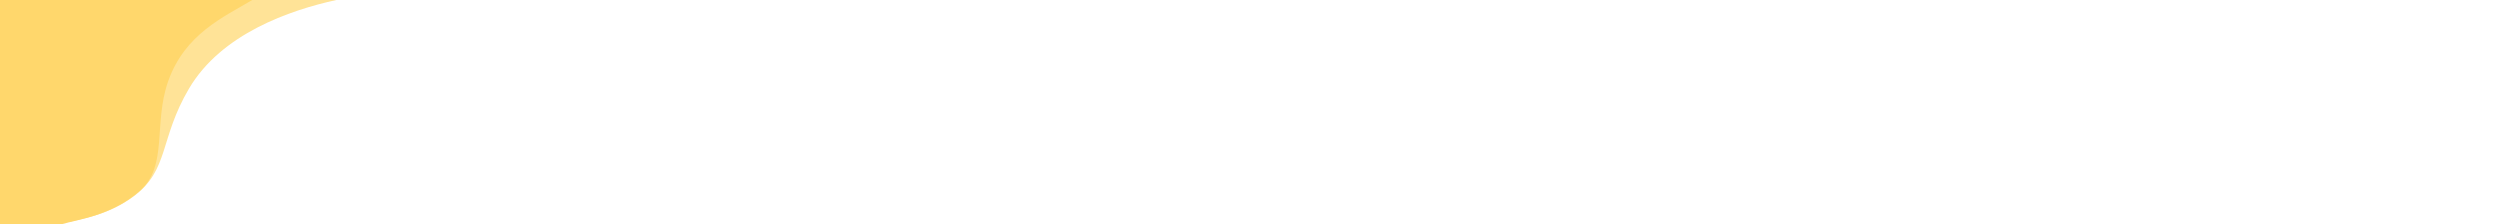 <svg width="1784" height="160" viewBox="0 0 1784 160" fill="none" xmlns="http://www.w3.org/2000/svg">
<rect width="1784" height="160" fill="white"/>
<path d="M134.876 63.21C158 24 206.942 7.243 240 0H0V160H41.653C49.587 157.366 74 156 95.207 140.247C120.915 121.149 113.588 99.306 134.876 63.21Z" fill="#FFD76C" fill-opacity="0.7"/>
<path d="M120 58C132 24 160 12 180 0H0V160H44C55.333 156.667 80 153.778 100 136C120 118.222 109.329 88.235 120 58Z" fill="#FFD76C"/>
</svg>
